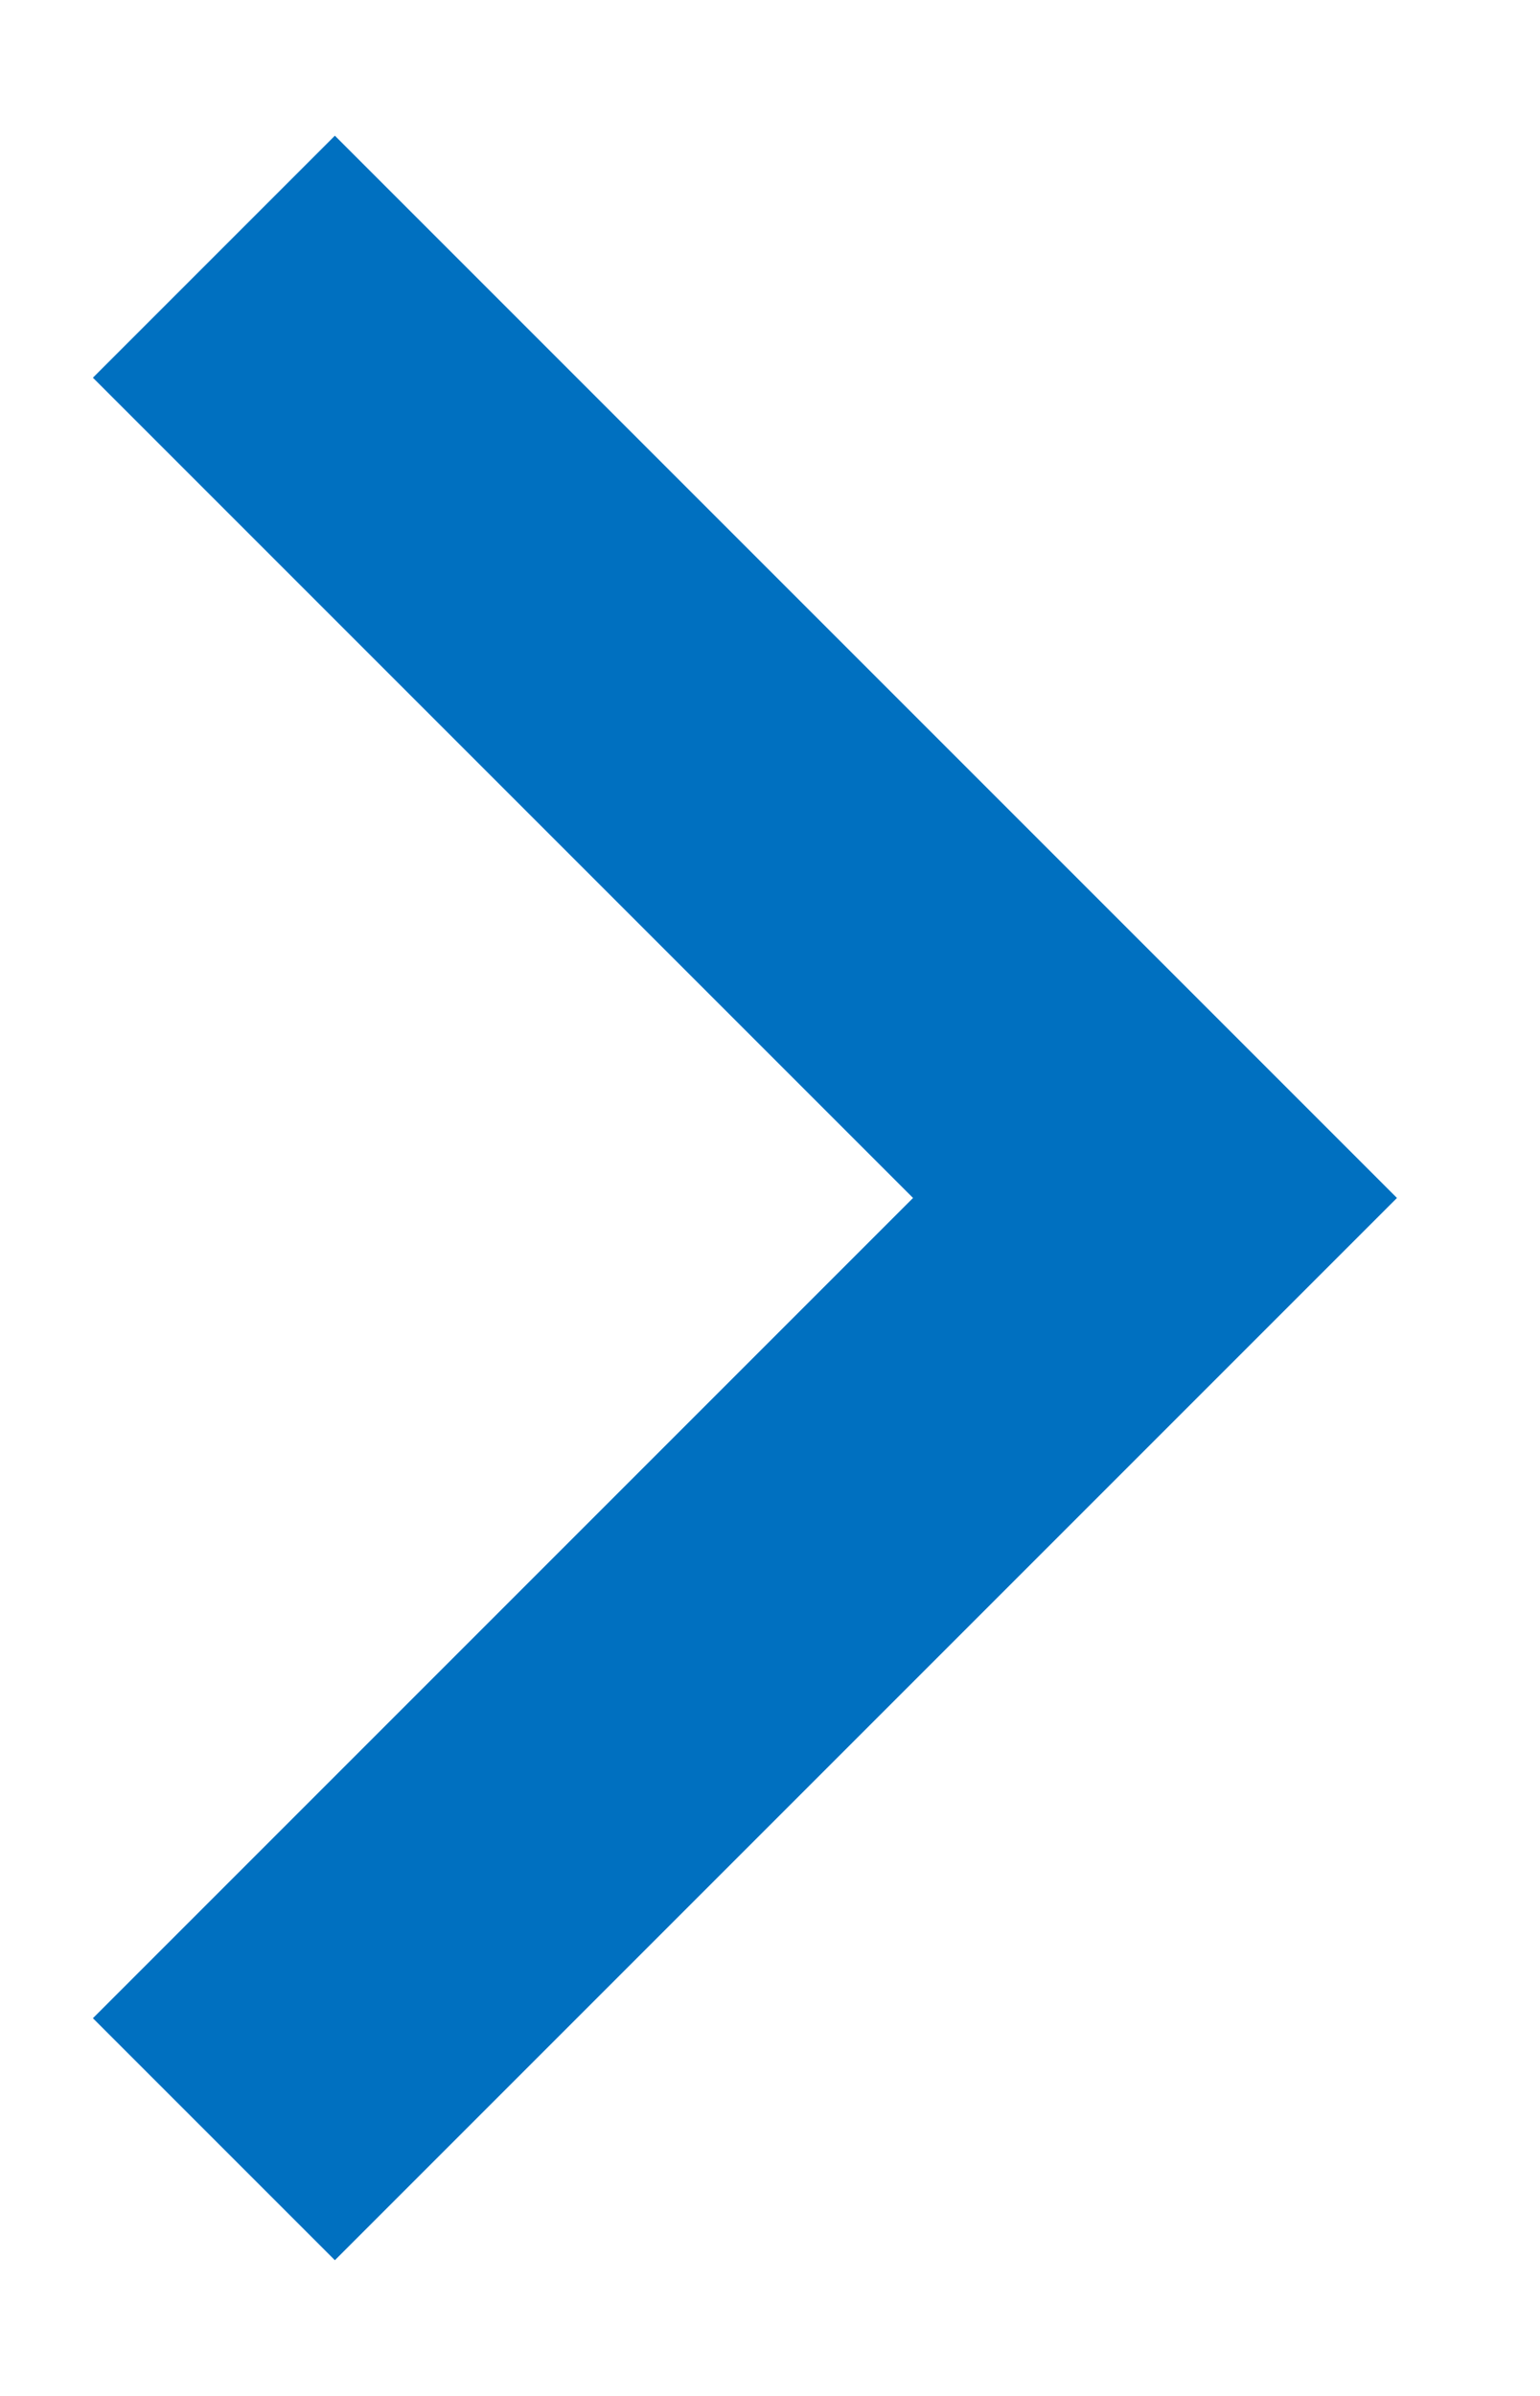 <svg width="9" height="14" viewBox="0 0 9 14" fill="none" xmlns="http://www.w3.org/2000/svg">
<path d="M6.75 7L7.457 6.293L8.164 7L7.457 7.707L6.75 7ZM1.957 0.793L7.457 6.293L6.043 7.707L0.543 2.207L1.957 0.793ZM7.457 7.707L1.957 13.207L0.543 11.793L6.043 6.293L7.457 7.707Z" fill="#0070C0"/>
</svg>
